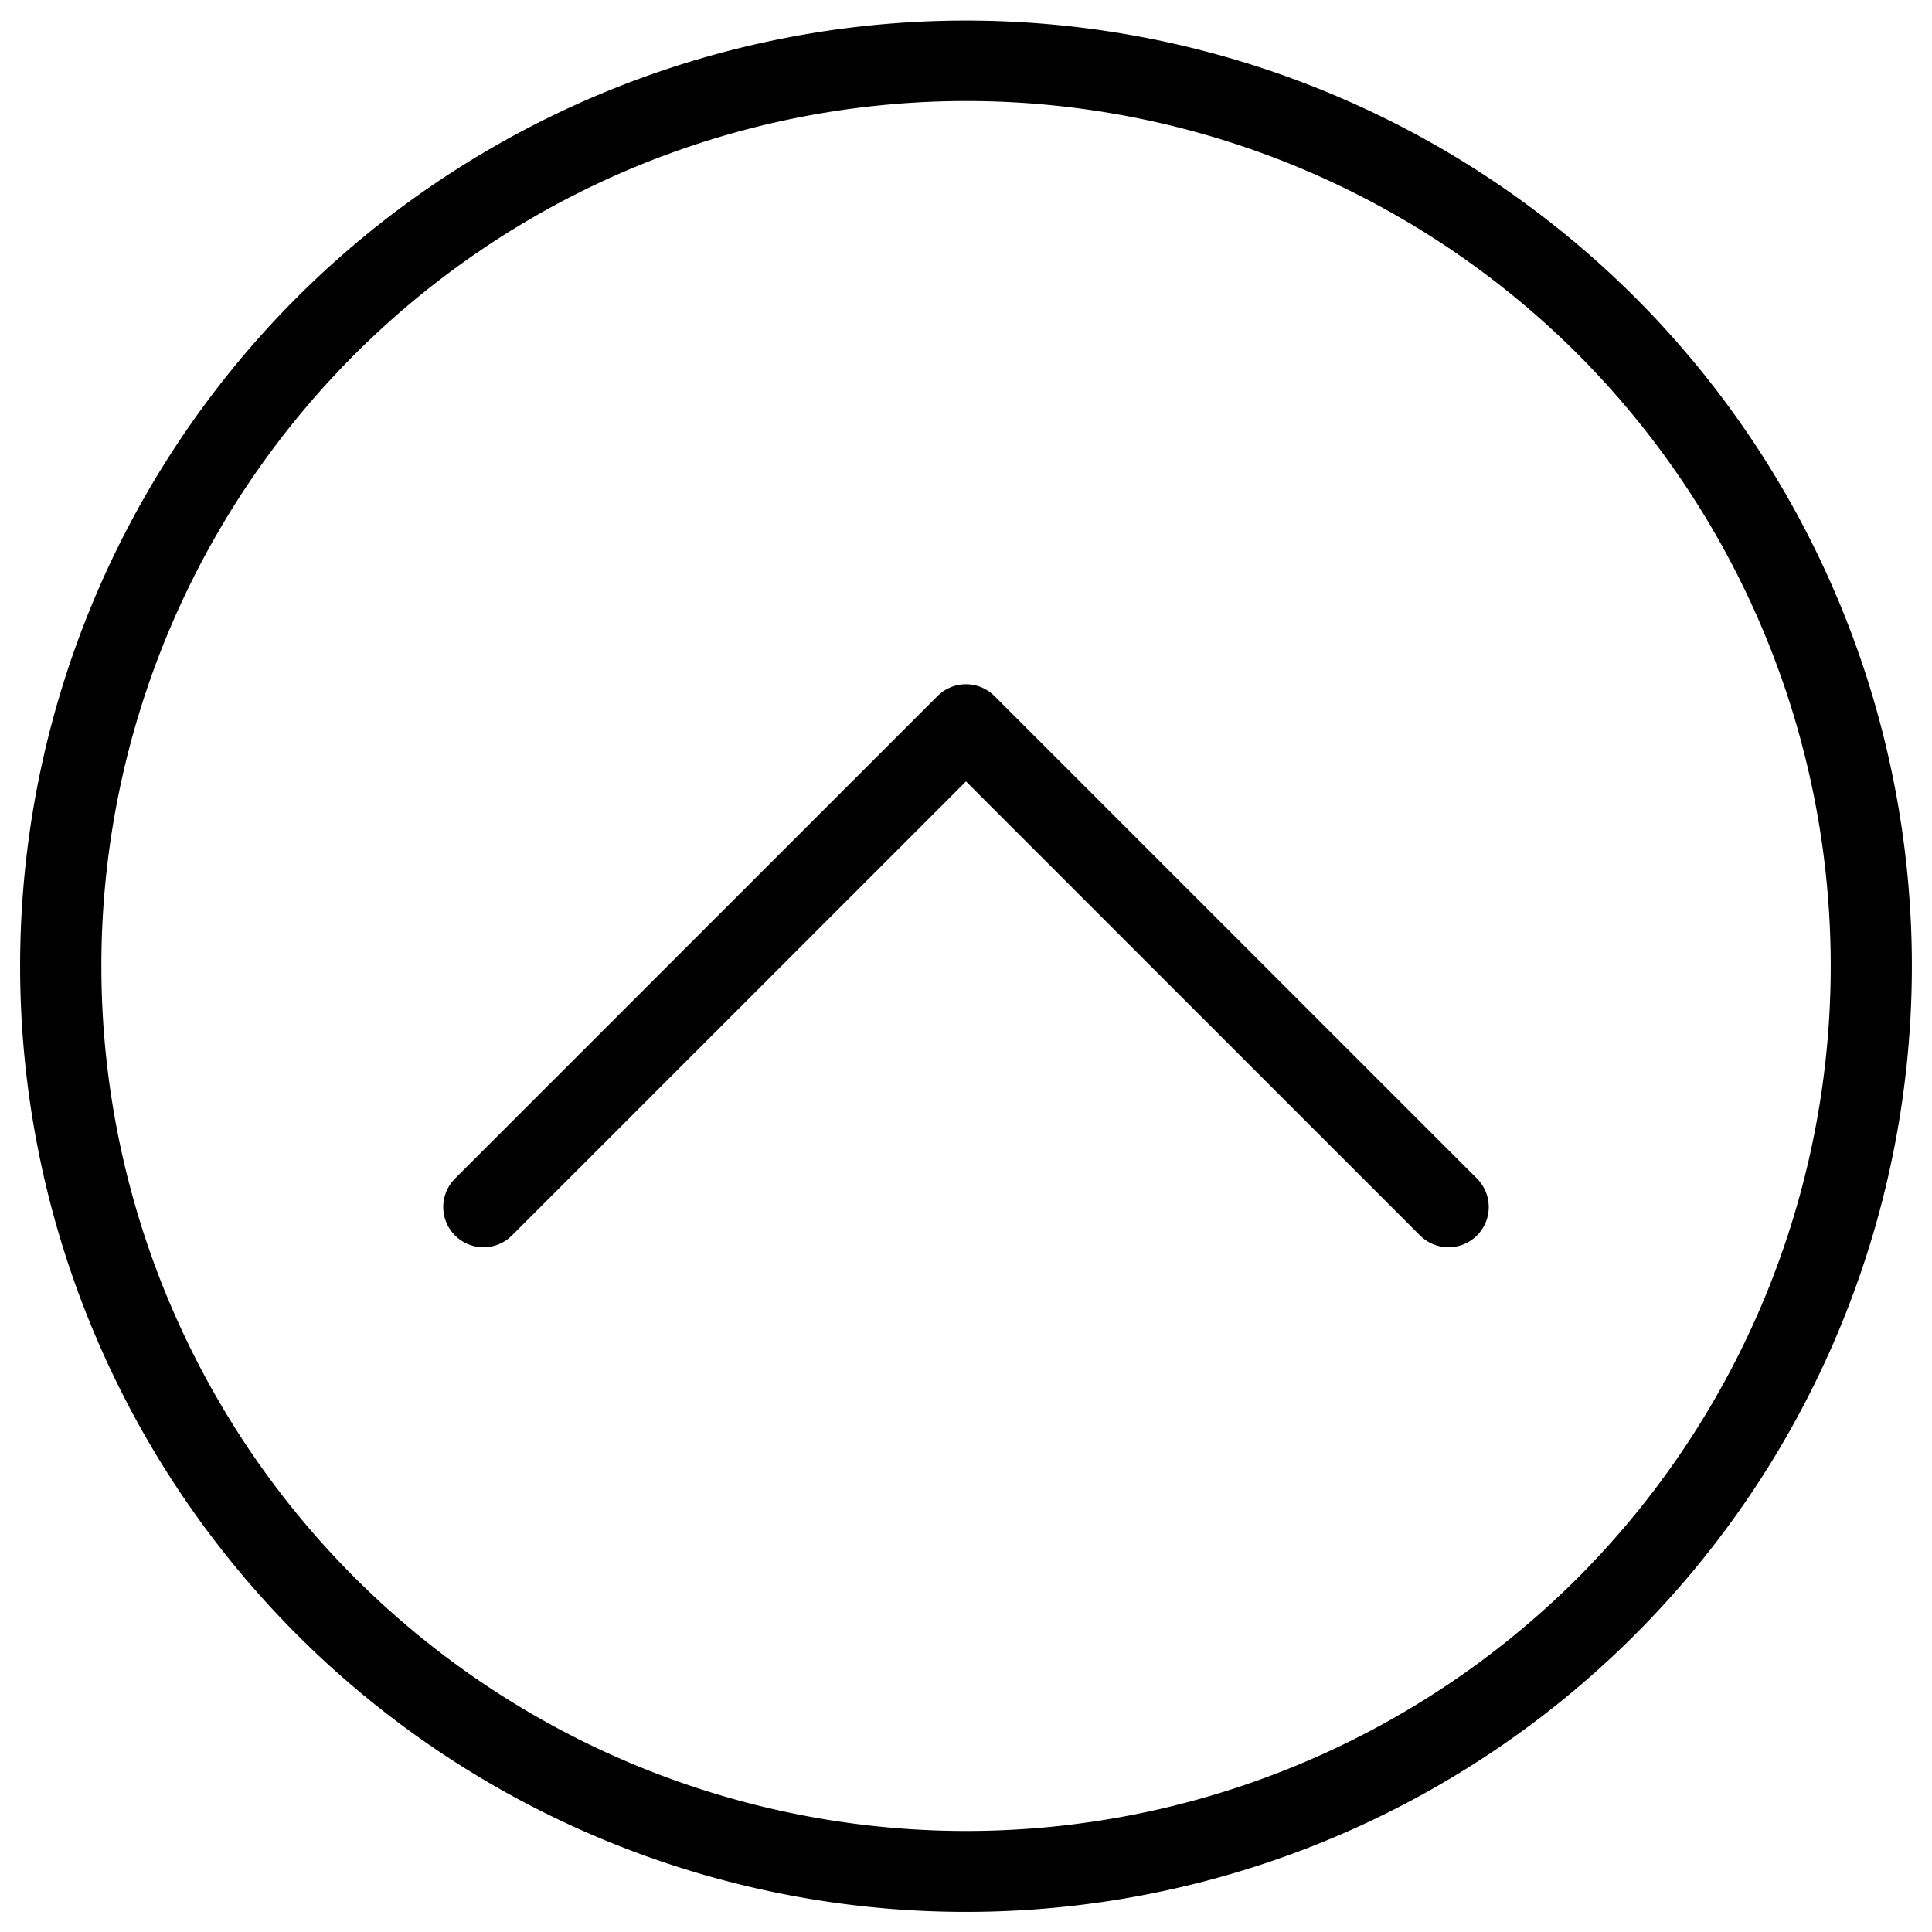 <svg xmlns="http://www.w3.org/2000/svg" viewBox="0 0 48 48">
  <title>up-arw</title>
  <g id="left-move-2">
    <g>
      <path d="M7.383,7.383a23.5,23.5,0,1,0,33.234,0A23.527,23.527,0,0,0,7.383,7.383ZM39.2,39.2A21.49,21.49,0,1,1,39.2,8.8,21.525,21.525,0,0,1,39.2,39.2Z"/>
      <path d="M24.707,17.293a1,1,0,0,0-1.414,0l-12,12a1,1,0,0,0,1.414,1.414L24,19.414,35.293,30.707a1,1,0,0,0,1.414-1.414Z"/>
    </g>
  </g>
</svg>
